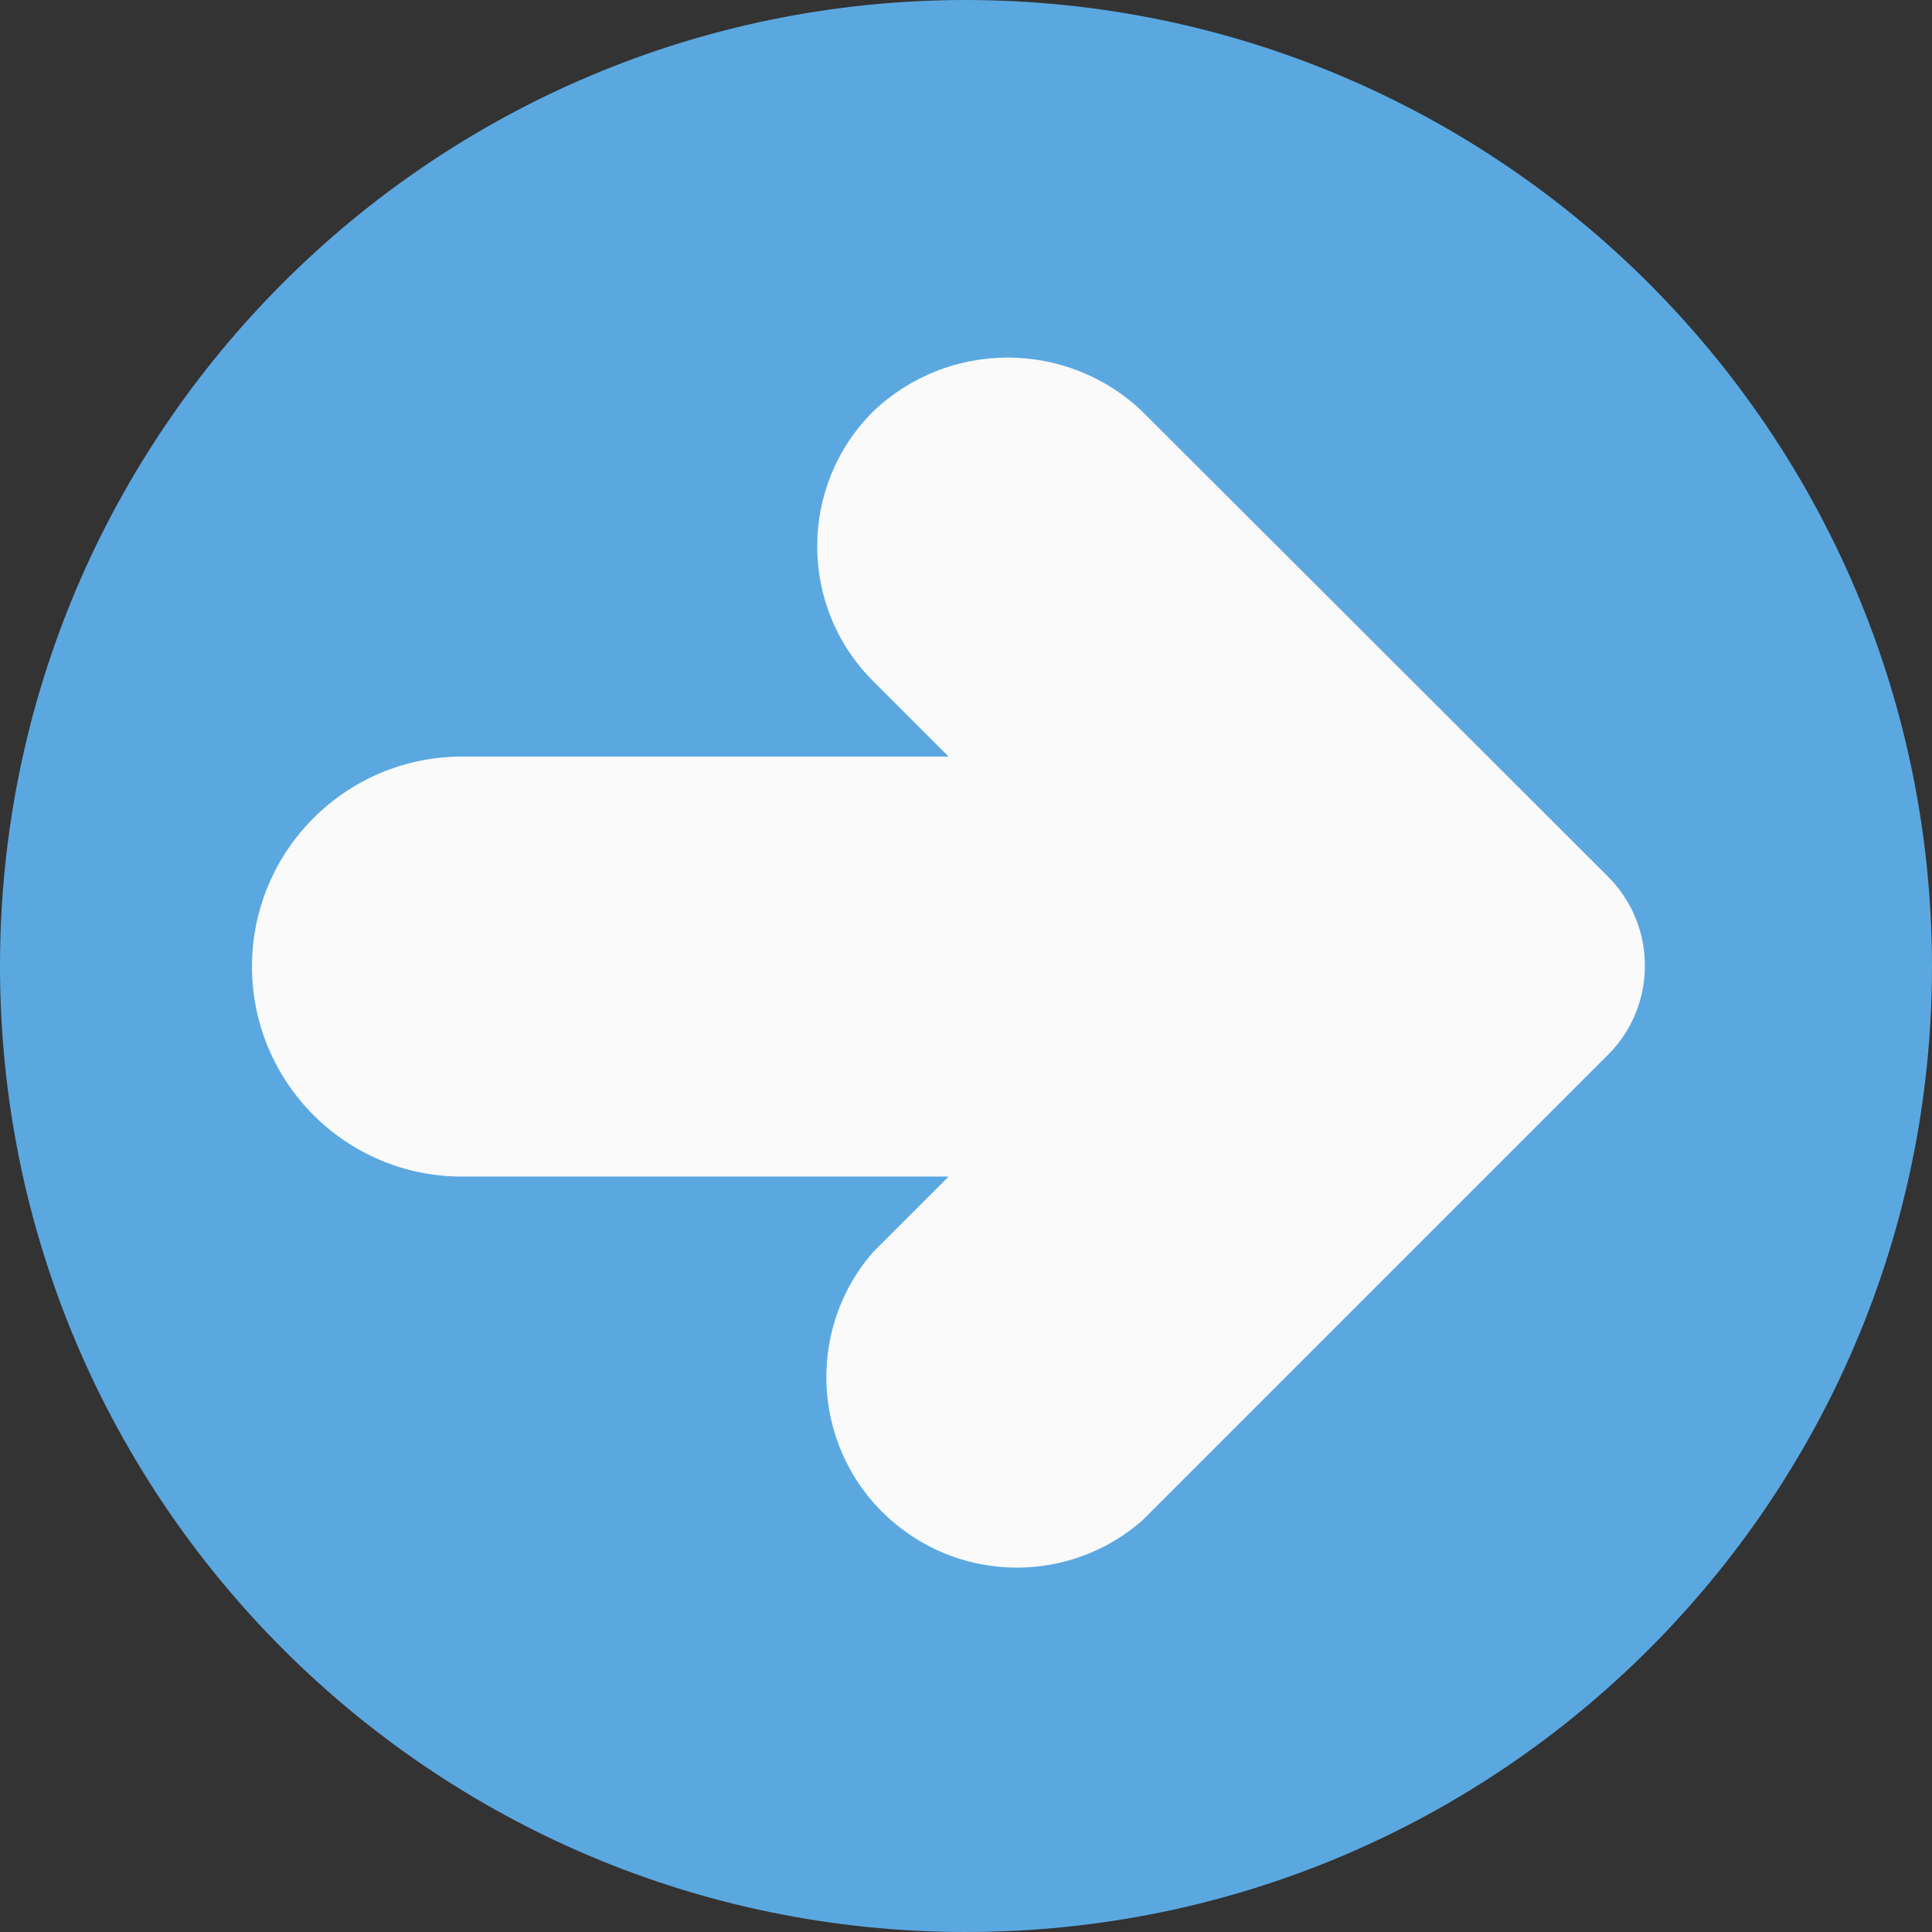 <svg width="490.667" height="490.667" xmlns="http://www.w3.org/2000/svg" xml:space="preserve" version="1.1">

 <rect width="100%" height="100%" fill="#333333" stroke="none"/>

 <g>
  <title>Layer 1</title>
  <path id="svg_1" fill="#5ba8e1" d="m245.333,0c-135.494,0 -245.333,109.839 -245.333,245.333s109.839,245.333 245.333,245.333s245.333,-109.839 245.333,-245.333c-0.152,-135.43 -109.902,-245.18 -245.333,-245.333z"/>
  <path id="svg_2" fill="#FAFAFA" d="m290.133,104.533c-19.139,-18.289 -49.277,-18.289 -68.416,0c-18.893,18.881 -18.902,49.503 -0.021,68.395c0.007,0.007 0.014,0.014 0.021,0.021l19.2,19.2l-123.584,0c-29.455,0 -53.333,23.878 -53.333,53.334c0,29.455 23.878,53.333 53.333,53.333l123.584,0l-19.2,19.2c-17.522,20.175 -15.371,50.734 4.804,68.257c18.259,15.858 45.423,15.799 63.612,-0.139l118.251,-118.251c12.492,-12.496 12.492,-32.752 0,-45.248l-118.251,-118.102z"/>
  <g id="svg_3"/>
  <g id="svg_4"/>
  <g id="svg_5"/>
  <g id="svg_6"/>
  <g id="svg_7"/>
  <g id="svg_8"/>
  <g id="svg_9"/>
  <g id="svg_10"/>
  <g id="svg_11"/>
  <g id="svg_12"/>
  <g id="svg_13"/>
  <g id="svg_14"/>
  <g id="svg_15"/>
  <g id="svg_16"/>
  <g id="svg_17"/>
 </g>
</svg>